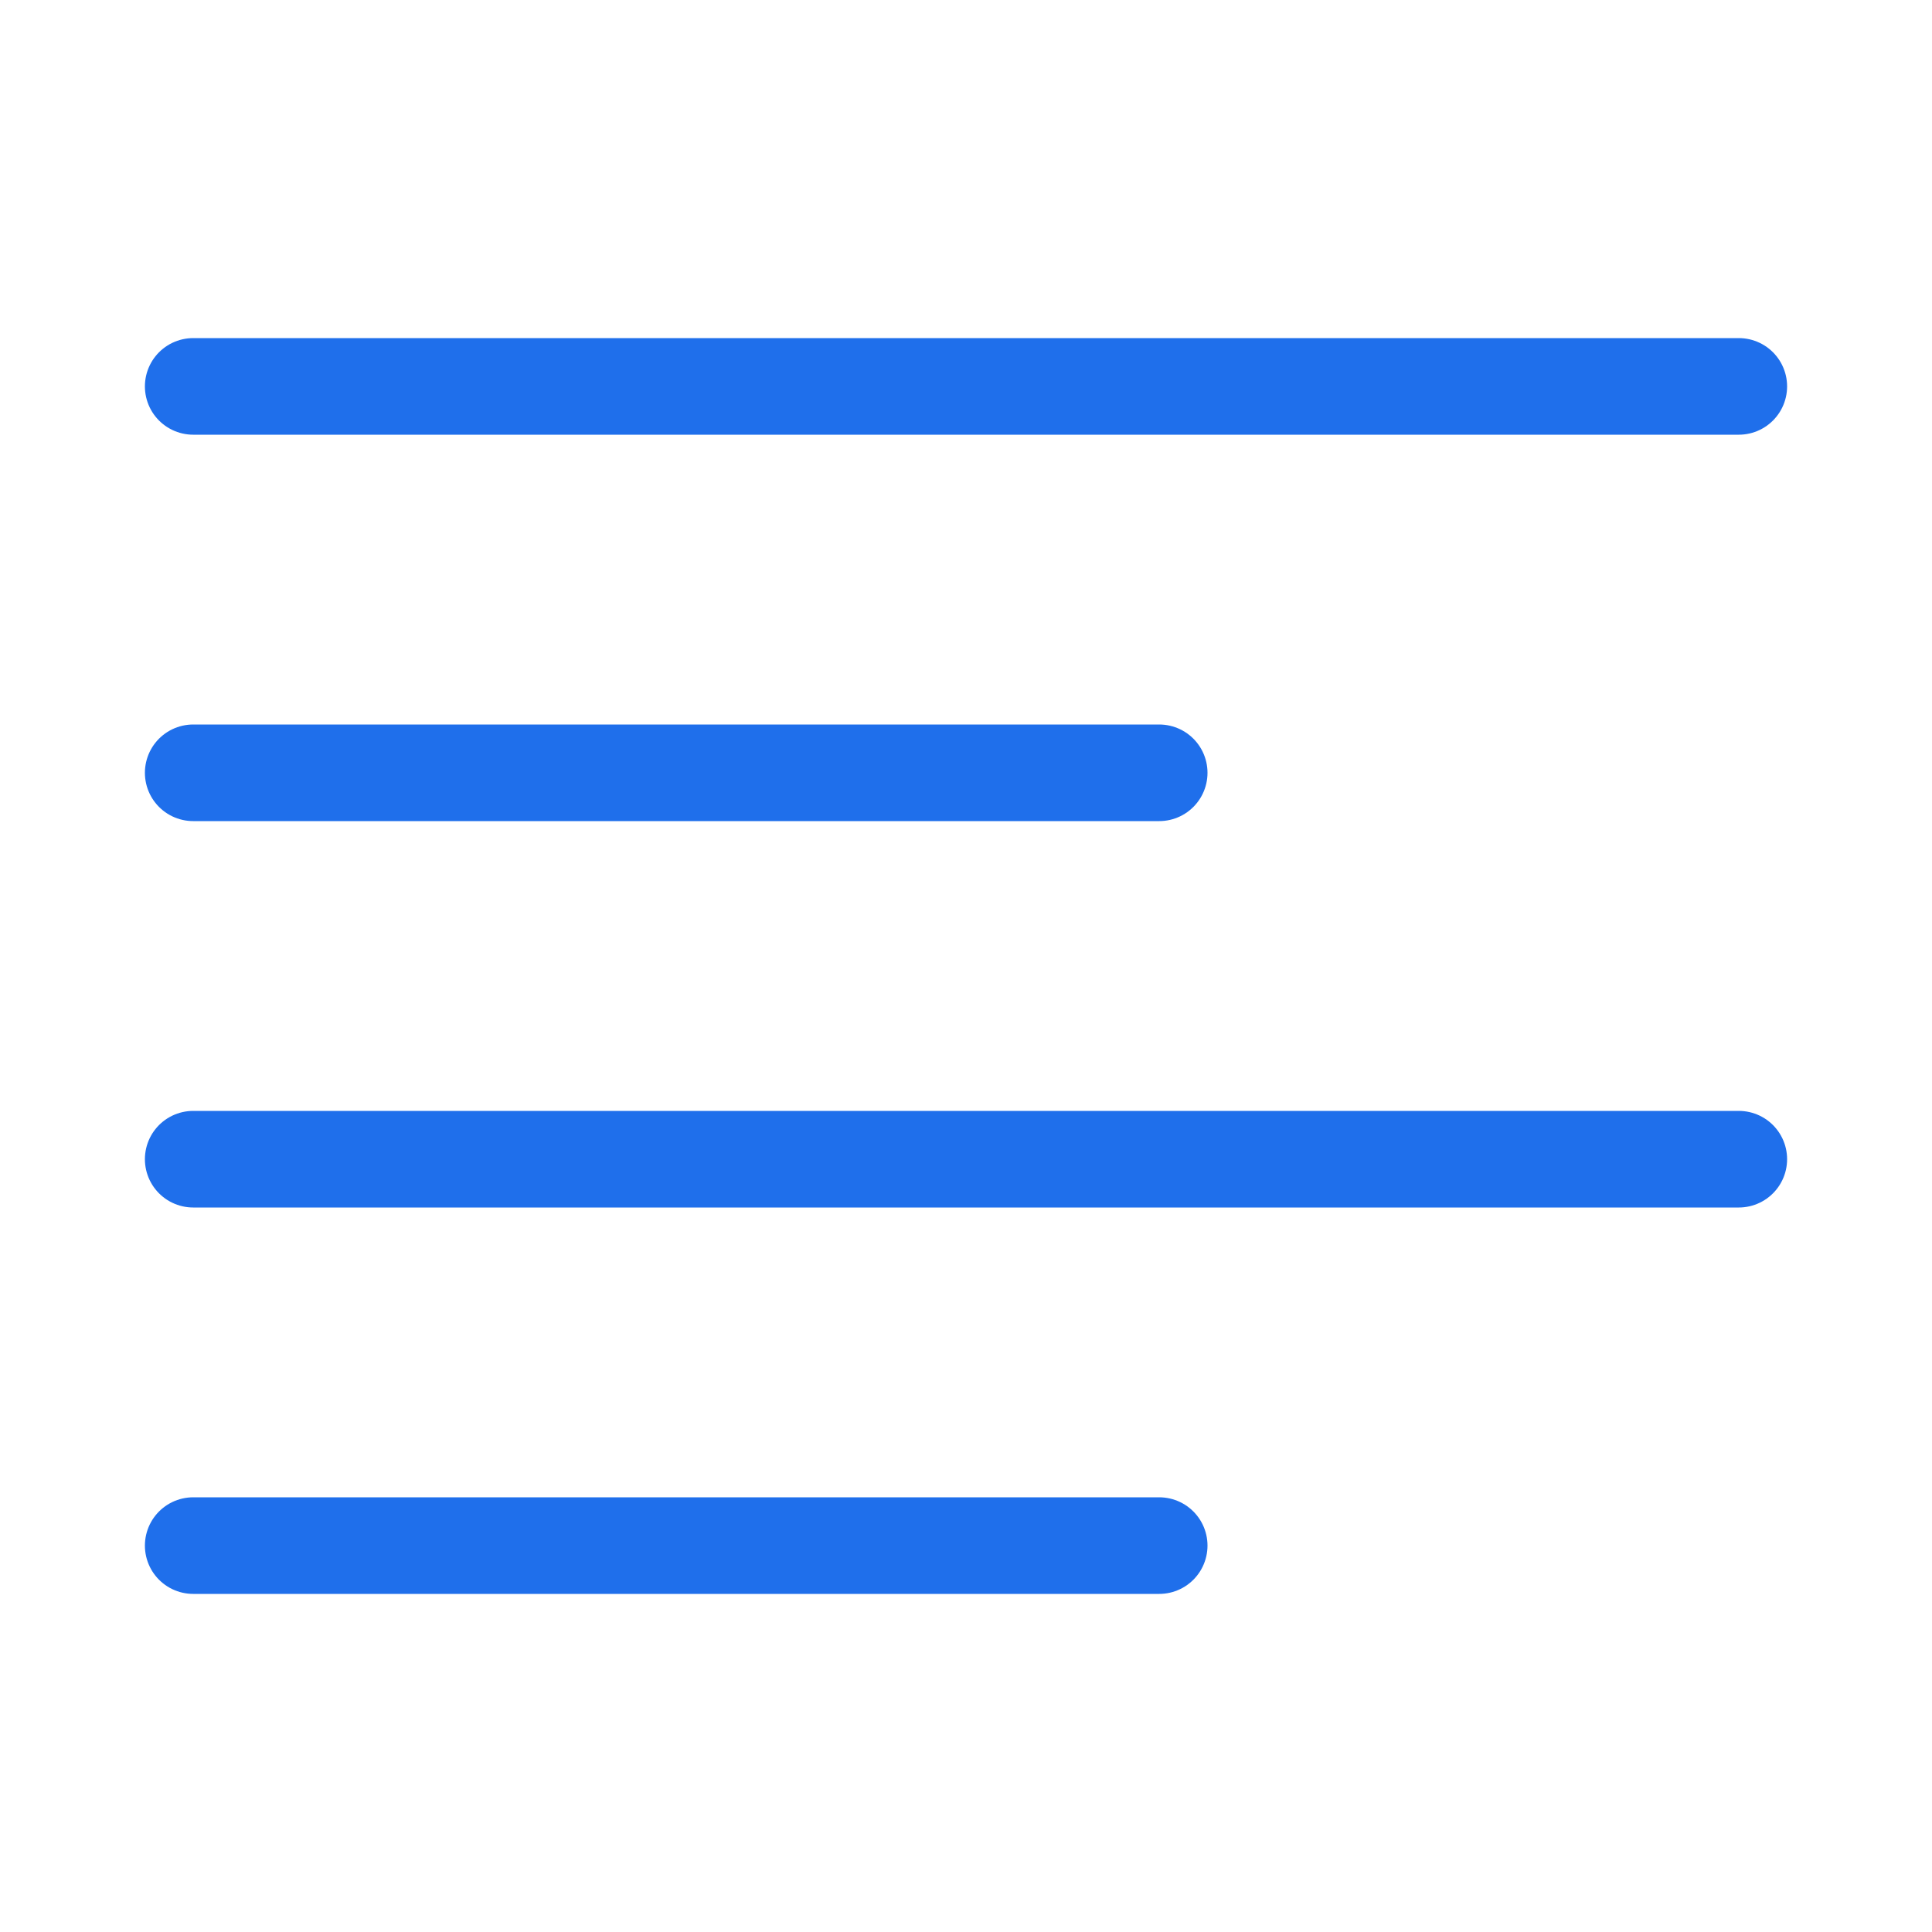 <svg width="100" height="100" viewBox="0 0 100 100" xmlns="http://www.w3.org/2000/svg">
    <line x1="10" y1="20" x2="90" y2="20" stroke="#1f6feb" stroke-width="5" stroke-linecap="round"/>
    <line x1="10" y1="40" x2="60" y2="40" stroke="#1f6feb" stroke-width="5" stroke-linecap="round"/>
    <line x1="10" y1="60" x2="90" y2="60" stroke="#1f6feb" stroke-width="5" stroke-linecap="round"/>
    <line x1="10" y1="80" x2="60" y2="80" stroke="#1f6feb" stroke-width="5" stroke-linecap="round"/>
</svg>